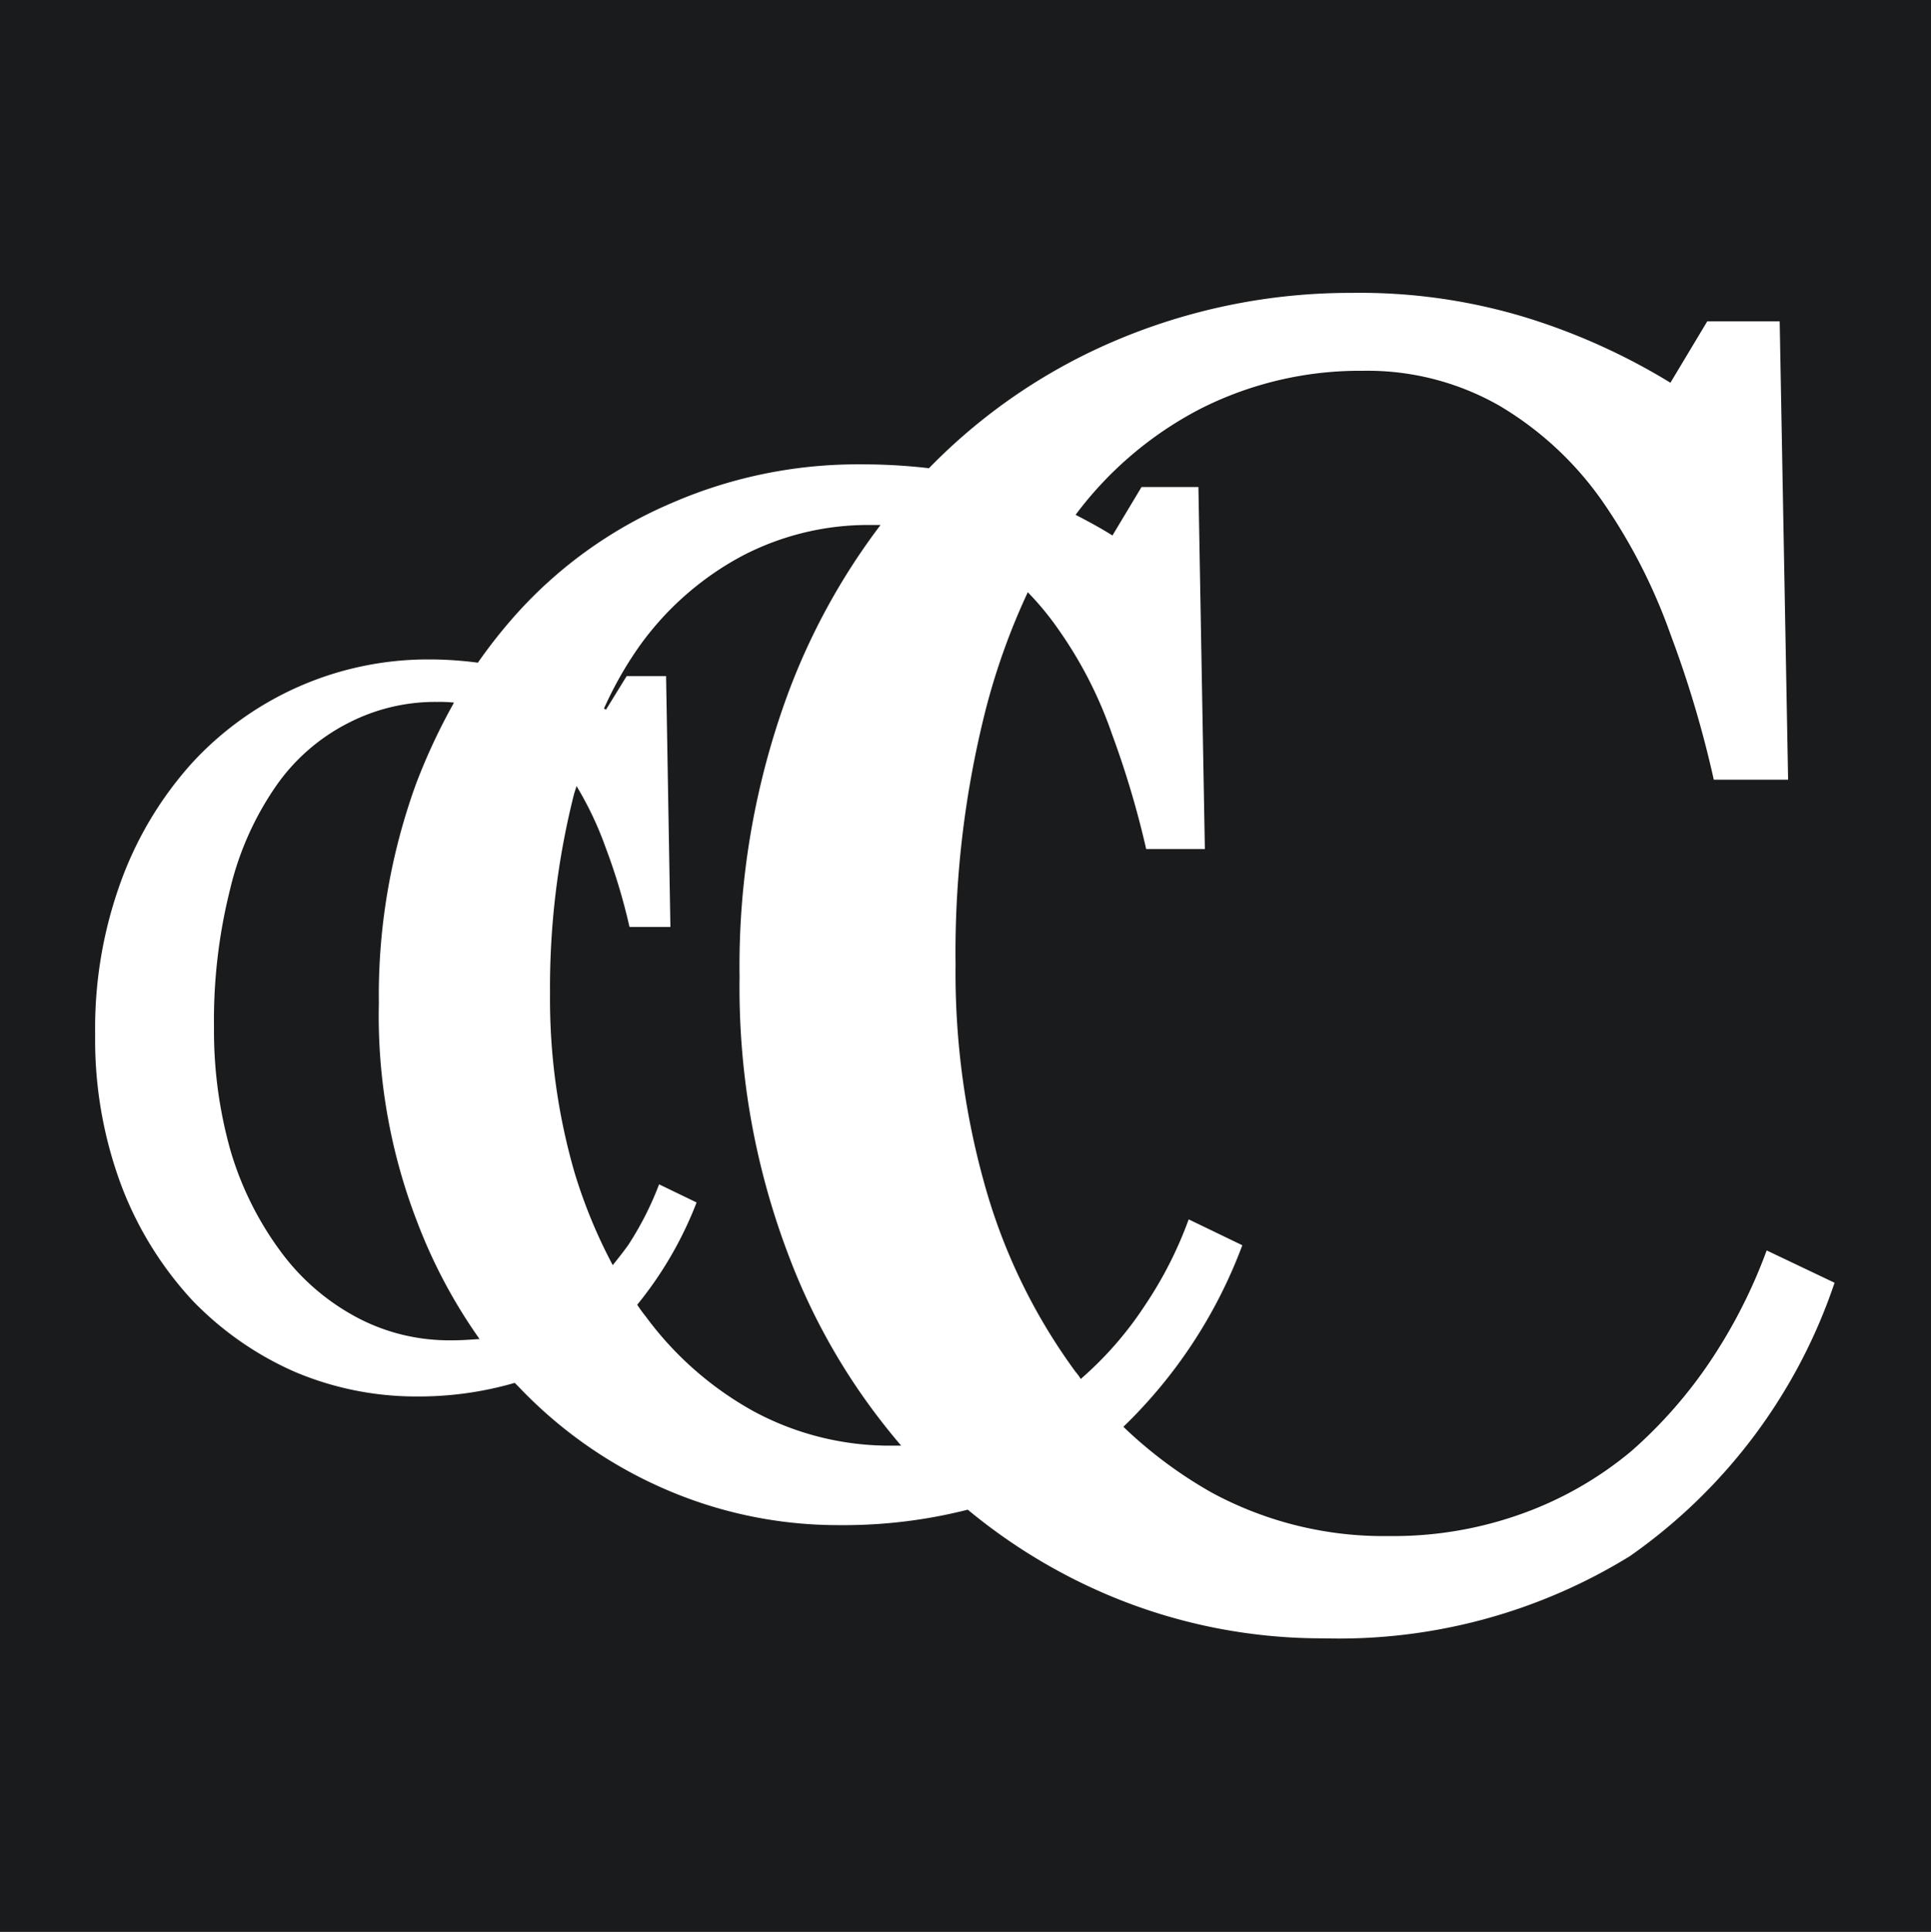 <svg xmlns="http://www.w3.org/2000/svg" viewBox="0 0 50 50.017">
  <defs>
    <style>
      .cls-1 {
        fill: #1a1b1d;
      }
    </style>
  </defs>
  <path id="Path_5" data-name="Path 5" class="cls-1" d="M20.388,32.474a19.82,19.82,0,0,1-1.239-7.181,20.389,20.389,0,0,1,1.222-7.248A17.021,17.021,0,0,1,22.8,13.592h-.251a7.046,7.046,0,0,0-3.331.8,7.768,7.768,0,0,0-2.678,2.36,9.619,9.619,0,0,0-.9,1.59c.017.017.033.017.05.033l.536-.87h1.021L17.359,24H16.3a15.5,15.5,0,0,0-.619-2.059,8.767,8.767,0,0,0-.753-1.59c-.017.067-.05.151-.067.218a20.475,20.475,0,0,0-.619,5.172,16.138,16.138,0,0,0,.636,4.62,13.294,13.294,0,0,0,.988,2.394c.134-.167.268-.335.4-.519a8.183,8.183,0,0,0,.8-1.573l.971.469A9.743,9.743,0,0,1,16.5,33.78a3.4,3.4,0,0,0,.218.3,8.662,8.662,0,0,0,2.8,2.461,7.415,7.415,0,0,0,3.616.887h.2A16.908,16.908,0,0,1,20.388,32.474Zm0,0a19.82,19.82,0,0,1-1.239-7.181,20.389,20.389,0,0,1,1.222-7.248A17.021,17.021,0,0,1,22.8,13.592h-.251a7.046,7.046,0,0,0-3.331.8,7.768,7.768,0,0,0-2.678,2.36,9.619,9.619,0,0,0-.9,1.59c.017.017.033.017.05.033l.536-.87h1.021L17.359,24H16.3a15.5,15.5,0,0,0-.619-2.059,8.767,8.767,0,0,0-.753-1.59c-.017.067-.05.151-.067.218a20.475,20.475,0,0,0-.619,5.172,16.138,16.138,0,0,0,.636,4.62,13.294,13.294,0,0,0,.988,2.394c.134-.167.268-.335.4-.519a8.183,8.183,0,0,0,.8-1.573l.971.469A9.743,9.743,0,0,1,16.5,33.78a3.4,3.4,0,0,0,.218.3,8.662,8.662,0,0,0,2.8,2.461,7.415,7.415,0,0,0,3.616.887h.2A16.908,16.908,0,0,1,20.388,32.474Zm-9.608-.82A15.488,15.488,0,0,1,9.792,26a16.052,16.052,0,0,1,.971-5.725,15.748,15.748,0,0,1,.971-2.076,3.641,3.641,0,0,0-.435-.017,4.9,4.9,0,0,0-2.31.552,5.08,5.08,0,0,0-1.858,1.64,7.89,7.89,0,0,0-1.172,2.645A13.937,13.937,0,0,0,5.541,26.6a11.391,11.391,0,0,0,.435,3.214,8.338,8.338,0,0,0,1.272,2.561A5.872,5.872,0,0,0,9.19,34.081,5.076,5.076,0,0,0,11.7,34.7c.234,0,.469-.017.7-.033A12.949,12.949,0,0,1,10.78,31.654Zm9.608.82a19.82,19.82,0,0,1-1.239-7.181,20.389,20.389,0,0,1,1.222-7.248A17.021,17.021,0,0,1,22.8,13.592h-.251a7.046,7.046,0,0,0-3.331.8,7.768,7.768,0,0,0-2.678,2.36,9.619,9.619,0,0,0-.9,1.59c.017.017.033.017.05.033l.536-.87h1.021L17.359,24H16.3a15.5,15.5,0,0,0-.619-2.059,8.767,8.767,0,0,0-.753-1.59c-.017.067-.05.151-.067.218a20.475,20.475,0,0,0-.619,5.172,16.138,16.138,0,0,0,.636,4.62,13.294,13.294,0,0,0,.988,2.394c.134-.167.268-.335.4-.519a8.183,8.183,0,0,0,.8-1.573l.971.469A9.743,9.743,0,0,1,16.5,33.78a3.4,3.4,0,0,0,.218.3,8.662,8.662,0,0,0,2.8,2.461,7.415,7.415,0,0,0,3.616.887h.2A16.908,16.908,0,0,1,20.388,32.474Zm0,0a19.82,19.82,0,0,1-1.239-7.181,20.389,20.389,0,0,1,1.222-7.248A17.021,17.021,0,0,1,22.8,13.592h-.251a7.046,7.046,0,0,0-3.331.8,7.768,7.768,0,0,0-2.678,2.36,9.619,9.619,0,0,0-.9,1.59c.017.017.033.017.05.033l.536-.87h1.021L17.359,24H16.3a15.5,15.5,0,0,0-.619-2.059,8.767,8.767,0,0,0-.753-1.59c-.017.067-.05.151-.067.218a20.475,20.475,0,0,0-.619,5.172,16.138,16.138,0,0,0,.636,4.62,13.294,13.294,0,0,0,.988,2.394c.134-.167.268-.335.4-.519a8.183,8.183,0,0,0,.8-1.573l.971.469A9.743,9.743,0,0,1,16.5,33.78a3.4,3.4,0,0,0,.218.3,8.662,8.662,0,0,0,2.8,2.461,7.415,7.415,0,0,0,3.616.887h.2A16.908,16.908,0,0,1,20.388,32.474ZM9.809,26a16.052,16.052,0,0,1,.971-5.725,15.748,15.748,0,0,1,.971-2.076,3.641,3.641,0,0,0-.435-.017,4.9,4.9,0,0,0-2.31.552,5.08,5.08,0,0,0-1.858,1.64,7.89,7.89,0,0,0-1.172,2.645A13.937,13.937,0,0,0,5.557,26.6a11.391,11.391,0,0,0,.435,3.214,8.338,8.338,0,0,0,1.272,2.561,5.872,5.872,0,0,0,1.942,1.707,5.076,5.076,0,0,0,2.511.619c.234,0,.469-.017.7-.033a13.565,13.565,0,0,1-1.607-3.013A14.817,14.817,0,0,1,9.809,26ZM0,0V50.017H50V0ZM42.2,40.291a14.356,14.356,0,0,1-7.918,2.126,14.223,14.223,0,0,1-5.708-1.172,14.605,14.605,0,0,1-3.515-2.159,13.032,13.032,0,0,1-3.314.4,11.231,11.231,0,0,1-4.5-.921,11.557,11.557,0,0,1-3.817-2.662l-.1-.1a8.936,8.936,0,0,1-2.561.352,8.049,8.049,0,0,1-3.13-.636,8.314,8.314,0,0,1-2.662-1.858,9.146,9.146,0,0,1-1.825-2.946,10.769,10.769,0,0,1-.686-3.934,11.085,11.085,0,0,1,.67-3.967,9.349,9.349,0,0,1,1.841-3.063,8.3,8.3,0,0,1,6.16-2.678,9.608,9.608,0,0,1,1.239.084,13.155,13.155,0,0,1,1.038-1.306,11.4,11.4,0,0,1,3.984-2.829,12.071,12.071,0,0,1,4.9-1,15.036,15.036,0,0,1,1.758.1,14.8,14.8,0,0,1,4.737-3.264A15.553,15.553,0,0,1,35,7.583a14.758,14.758,0,0,1,4.453.619,16.434,16.434,0,0,1,3.8,1.707l.954-1.59h1.875L46.3,20.187H44.376a28.044,28.044,0,0,0-1.122-3.766A14.6,14.6,0,0,0,41.5,12.99,8.6,8.6,0,0,0,38.818,10.5a6.889,6.889,0,0,0-3.532-.9,9.13,9.13,0,0,0-4.235,1,9.482,9.482,0,0,0-3.2,2.728c.318.167.636.335.954.536l.753-1.255h1.473l.167,9.374H29.679A24.106,24.106,0,0,0,28.791,19,10.812,10.812,0,0,0,27.4,16.287a7.46,7.46,0,0,0-.787-.954,17.406,17.406,0,0,0-1.1,3.08,25.579,25.579,0,0,0-.77,6.562,20.236,20.236,0,0,0,.8,5.859,14.956,14.956,0,0,0,2.31,4.687,1.277,1.277,0,0,1,.134.184L28,35.688a9.119,9.119,0,0,0,1.624-1.858,10.261,10.261,0,0,0,1.155-2.26l1.389.67a12.7,12.7,0,0,1-3.08,4.7,11.347,11.347,0,0,0,2.293,1.707,9.353,9.353,0,0,0,4.587,1.122,9.843,9.843,0,0,0,3.5-.6,9.321,9.321,0,0,0,2.762-1.59,11.957,11.957,0,0,0,2.059-2.343,13.532,13.532,0,0,0,1.456-2.862l1.758.837A14.136,14.136,0,0,1,42.2,40.291Zm-23.05-15a20.389,20.389,0,0,1,1.222-7.248A17.021,17.021,0,0,1,22.8,13.592h-.251a7.046,7.046,0,0,0-3.331.8,7.768,7.768,0,0,0-2.678,2.36,9.619,9.619,0,0,0-.9,1.59c.017.017.033.017.05.033l.536-.87h1.021L17.359,24H16.3a15.5,15.5,0,0,0-.619-2.059,8.767,8.767,0,0,0-.753-1.59c-.017.067-.05.151-.067.218a20.475,20.475,0,0,0-.619,5.172,16.138,16.138,0,0,0,.636,4.62,13.294,13.294,0,0,0,.988,2.394c.134-.167.268-.335.4-.519a8.183,8.183,0,0,0,.8-1.573l.971.469A9.743,9.743,0,0,1,16.5,33.78a3.4,3.4,0,0,0,.218.3,8.662,8.662,0,0,0,2.8,2.461,7.415,7.415,0,0,0,3.616.887h.2a16.441,16.441,0,0,1-2.913-4.921A19.429,19.429,0,0,1,19.15,25.293Zm-9.34.7a16.052,16.052,0,0,1,.971-5.725,15.748,15.748,0,0,1,.971-2.076,3.641,3.641,0,0,0-.435-.017,4.9,4.9,0,0,0-2.31.552,5.08,5.08,0,0,0-1.858,1.64,7.89,7.89,0,0,0-1.172,2.645A13.937,13.937,0,0,0,5.557,26.6a11.391,11.391,0,0,0,.435,3.214,8.338,8.338,0,0,0,1.272,2.561,5.872,5.872,0,0,0,1.942,1.707,5.076,5.076,0,0,0,2.511.619c.234,0,.469-.017.7-.033a13.565,13.565,0,0,1-1.607-3.013A14.817,14.817,0,0,1,9.809,26Zm.971,5.658A15.488,15.488,0,0,1,9.792,26a16.052,16.052,0,0,1,.971-5.725,15.748,15.748,0,0,1,.971-2.076,3.641,3.641,0,0,0-.435-.017,4.9,4.9,0,0,0-2.31.552,5.08,5.08,0,0,0-1.858,1.64,7.89,7.89,0,0,0-1.172,2.645A13.937,13.937,0,0,0,5.541,26.6a11.391,11.391,0,0,0,.435,3.214,8.338,8.338,0,0,0,1.272,2.561A5.872,5.872,0,0,0,9.19,34.081,5.076,5.076,0,0,0,11.7,34.7c.234,0,.469-.017.7-.033A12.949,12.949,0,0,1,10.78,31.654Zm9.608.82a19.82,19.82,0,0,1-1.239-7.181,20.389,20.389,0,0,1,1.222-7.248A17.021,17.021,0,0,1,22.8,13.592h-.251a7.046,7.046,0,0,0-3.331.8,7.768,7.768,0,0,0-2.678,2.36,9.619,9.619,0,0,0-.9,1.59c.017.017.033.017.05.033l.536-.87h1.021L17.359,24H16.3a15.5,15.5,0,0,0-.619-2.059,8.767,8.767,0,0,0-.753-1.59c-.017.067-.05.151-.067.218a20.475,20.475,0,0,0-.619,5.172,16.138,16.138,0,0,0,.636,4.62,13.294,13.294,0,0,0,.988,2.394c.134-.167.268-.335.4-.519a8.183,8.183,0,0,0,.8-1.573l.971.469A9.743,9.743,0,0,1,16.5,33.78a3.4,3.4,0,0,0,.218.3,8.662,8.662,0,0,0,2.8,2.461,7.415,7.415,0,0,0,3.616.887h.2A16.908,16.908,0,0,1,20.388,32.474Zm0,0a19.82,19.82,0,0,1-1.239-7.181,20.389,20.389,0,0,1,1.222-7.248A17.021,17.021,0,0,1,22.8,13.592h-.251a7.046,7.046,0,0,0-3.331.8,7.768,7.768,0,0,0-2.678,2.36,9.619,9.619,0,0,0-.9,1.59c.017.017.033.017.05.033l.536-.87h1.021L17.359,24H16.3a15.5,15.5,0,0,0-.619-2.059,8.767,8.767,0,0,0-.753-1.59c-.017.067-.05.151-.067.218a20.475,20.475,0,0,0-.619,5.172,16.138,16.138,0,0,0,.636,4.62,13.294,13.294,0,0,0,.988,2.394c.134-.167.268-.335.4-.519a8.183,8.183,0,0,0,.8-1.573l.971.469A9.743,9.743,0,0,1,16.5,33.78a3.4,3.4,0,0,0,.218.3,8.662,8.662,0,0,0,2.8,2.461,7.415,7.415,0,0,0,3.616.887h.2A16.908,16.908,0,0,1,20.388,32.474Zm0,0a19.82,19.82,0,0,1-1.239-7.181,20.389,20.389,0,0,1,1.222-7.248A17.021,17.021,0,0,1,22.8,13.592h-.251a7.046,7.046,0,0,0-3.331.8,7.768,7.768,0,0,0-2.678,2.36,9.619,9.619,0,0,0-.9,1.59c.017.017.033.017.05.033l.536-.87h1.021L17.359,24H16.3a15.5,15.5,0,0,0-.619-2.059,8.767,8.767,0,0,0-.753-1.59c-.017.067-.05.151-.067.218a20.475,20.475,0,0,0-.619,5.172,16.138,16.138,0,0,0,.636,4.62,13.294,13.294,0,0,0,.988,2.394c.134-.167.268-.335.4-.519a8.183,8.183,0,0,0,.8-1.573l.971.469A9.743,9.743,0,0,1,16.5,33.78a3.4,3.4,0,0,0,.218.3,8.662,8.662,0,0,0,2.8,2.461,7.415,7.415,0,0,0,3.616.887h.2A16.908,16.908,0,0,1,20.388,32.474Z"/>
</svg>
